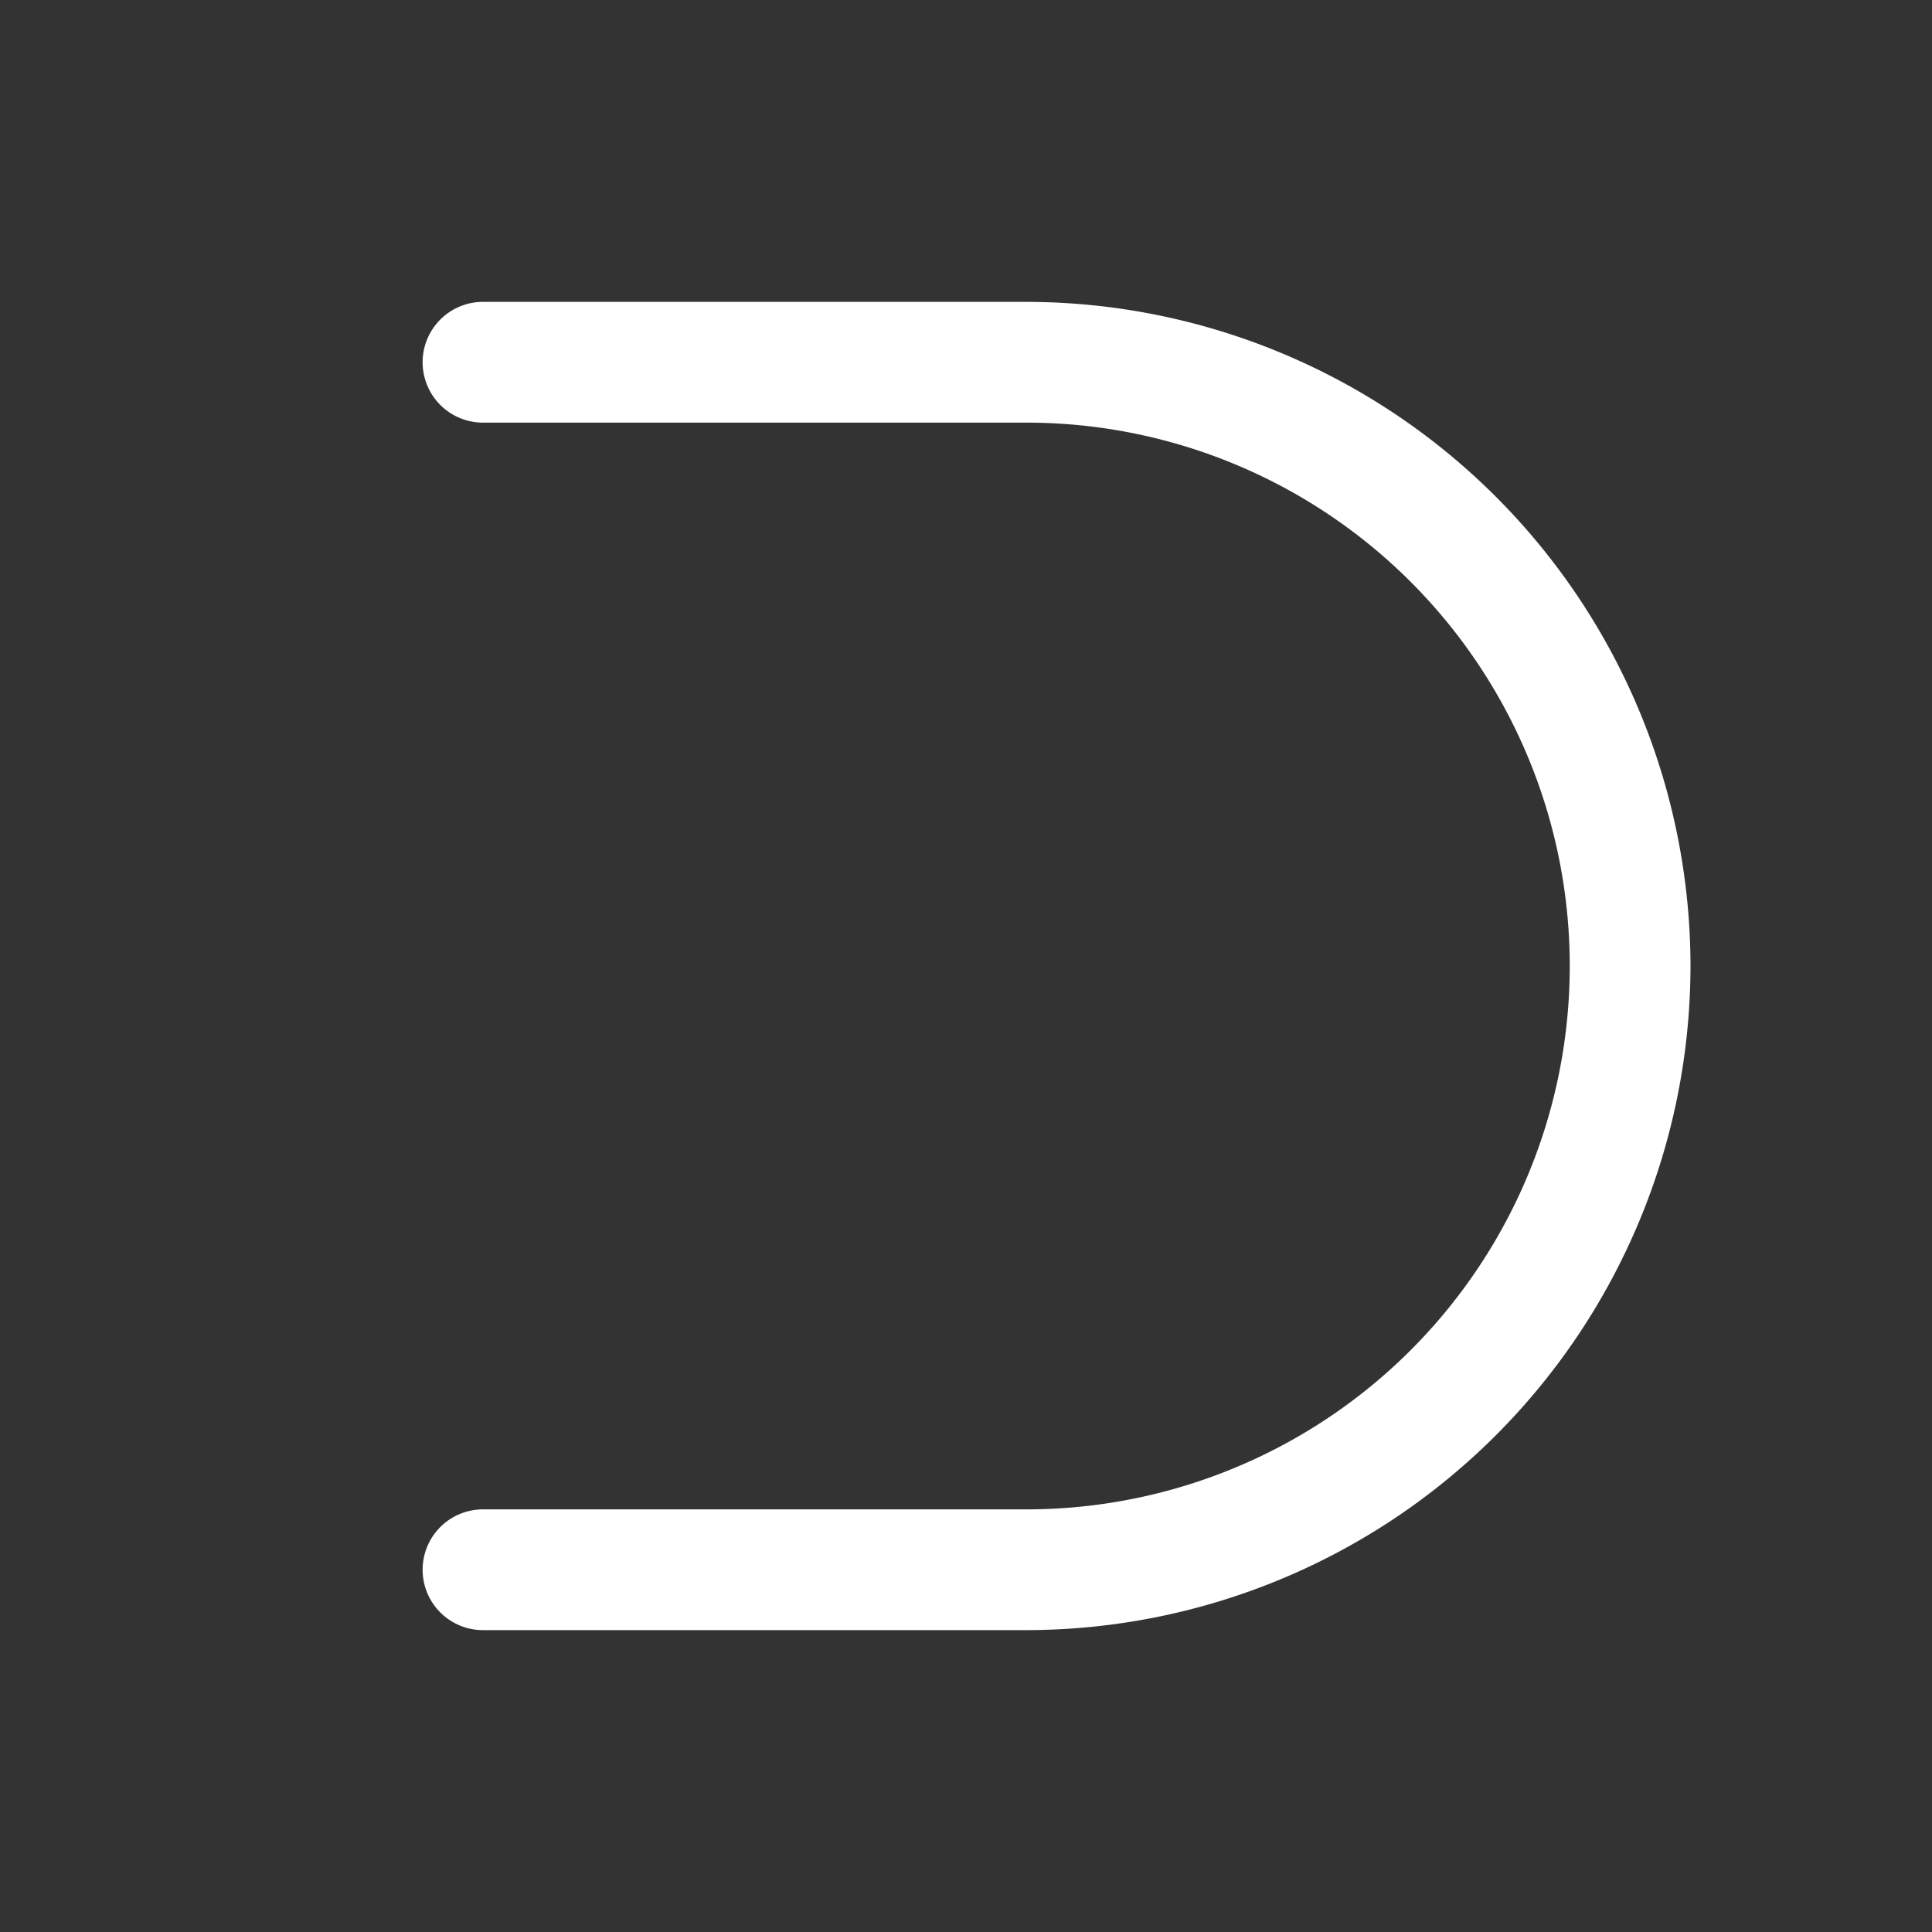 <svg fill="white" height="32" stroke-width="0.5" viewBox="0 0 256 256" width="32" xmlns="http://www.w3.org/2000/svg">
<rect x="0" y="0" width="256" height="256" fill="#333333" stroke="none"/>
<path d="M224,128a88.1,88.1,0,0,1-88,88H64a8,8,0,0,1,0-16h72a72,72,0,0,0,0-144H64a8,8,0,0,1,0-16h72A88.1,88.1,0,0,1,224,128Z"></path>
</svg>
